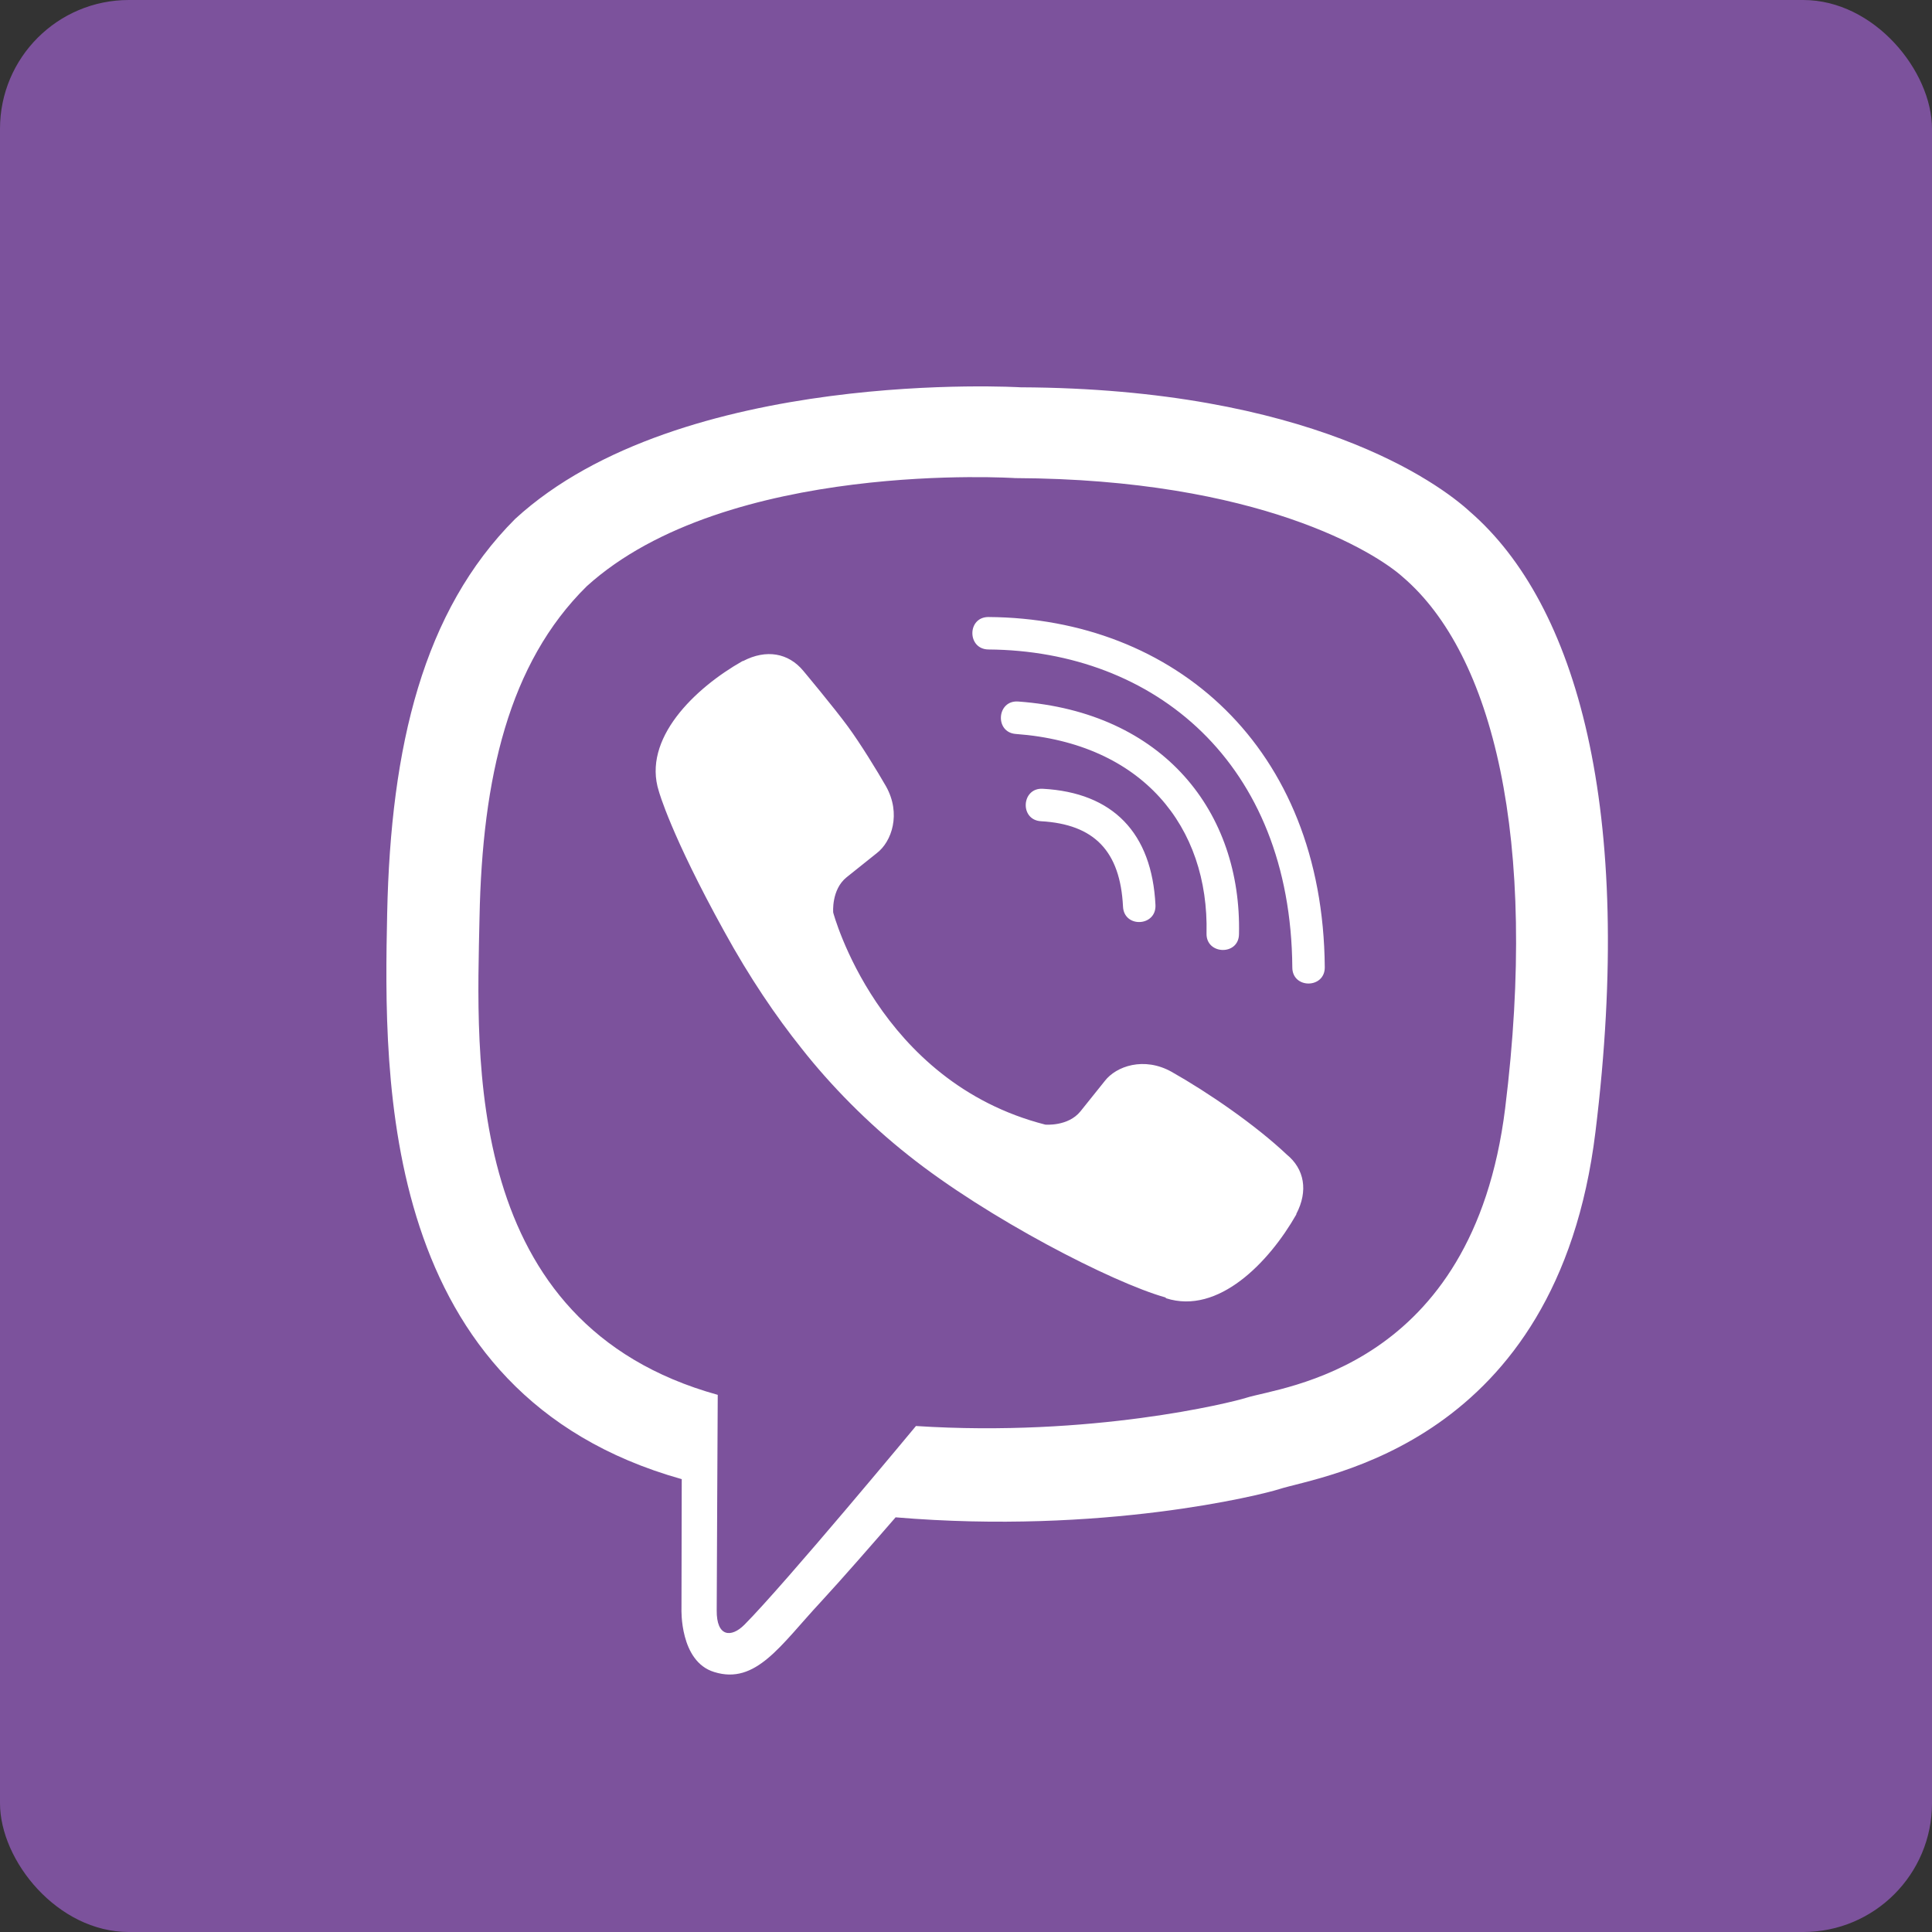 <svg width="30" height="30" viewBox="0 0 30 30" fill="none" xmlns="http://www.w3.org/2000/svg">
<rect x="0" y="0" width="30" height="30" fill="#333333" stroke="none"/>
<rect width="30" height="30" rx="2" fill="#7C529C"/>
<path d="M22.828 7.948C22.332 7.491 20.325 6.034 15.848 6.014C15.848 6.014 10.571 5.698 8 8.057C6.571 9.487 6.067 11.585 6.012 14.182C5.957 16.78 5.891 21.647 10.582 22.967H10.586L10.582 24.983C10.582 24.983 10.551 25.799 11.09 25.963C11.739 26.166 12.121 25.545 12.743 24.877C13.082 24.51 13.551 23.971 13.907 23.561C17.118 23.831 19.582 23.213 19.864 23.123C20.512 22.913 24.18 22.444 24.774 17.577C25.391 12.553 24.477 9.381 22.828 7.948ZM23.372 17.209C22.868 21.272 19.895 21.53 19.348 21.706C19.114 21.78 16.946 22.319 14.223 22.143C14.223 22.143 12.192 24.592 11.559 25.229C11.352 25.436 11.125 25.416 11.129 25.006C11.129 24.737 11.145 21.659 11.145 21.659C11.141 21.659 11.141 21.659 11.145 21.659C7.168 20.557 7.403 16.413 7.446 14.245C7.489 12.077 7.899 10.299 9.11 9.104C11.286 7.131 15.766 7.424 15.766 7.424C19.551 7.44 21.364 8.581 21.786 8.963C23.18 10.159 23.891 13.018 23.372 17.209ZM17.942 14.053C17.957 14.389 17.453 14.413 17.438 14.077C17.395 13.217 16.993 12.799 16.165 12.752C15.829 12.733 15.86 12.229 16.192 12.248C17.282 12.307 17.887 12.932 17.942 14.053ZM18.735 14.495C18.774 12.838 17.739 11.541 15.774 11.397C15.442 11.373 15.477 10.87 15.809 10.893C18.075 11.057 19.282 12.616 19.239 14.506C19.235 14.842 18.727 14.827 18.735 14.495ZM20.571 15.018C20.575 15.354 20.067 15.358 20.067 15.022C20.043 11.838 17.922 10.104 15.348 10.085C15.016 10.081 15.016 9.581 15.348 9.581C18.227 9.6 20.543 11.588 20.571 15.018ZM20.129 18.85V18.858C19.707 19.6 18.918 20.42 18.106 20.159L18.098 20.147C17.274 19.916 15.332 18.916 14.106 17.94C13.473 17.44 12.895 16.85 12.45 16.284C12.047 15.78 11.641 15.182 11.246 14.463C10.415 12.96 10.231 12.288 10.231 12.288C9.969 11.475 10.786 10.686 11.532 10.264H11.54C11.899 10.077 12.243 10.139 12.473 10.416C12.473 10.416 12.957 10.995 13.165 11.28C13.36 11.545 13.621 11.971 13.758 12.21C13.996 12.635 13.848 13.069 13.614 13.248L13.145 13.623C12.907 13.815 12.938 14.17 12.938 14.17C12.938 14.17 13.633 16.799 16.231 17.463C16.231 17.463 16.586 17.495 16.778 17.256L17.153 16.788C17.332 16.553 17.766 16.405 18.192 16.643C18.766 16.967 19.497 17.471 19.981 17.928C20.254 18.151 20.317 18.491 20.129 18.85Z" fill="white"/>
</svg>
